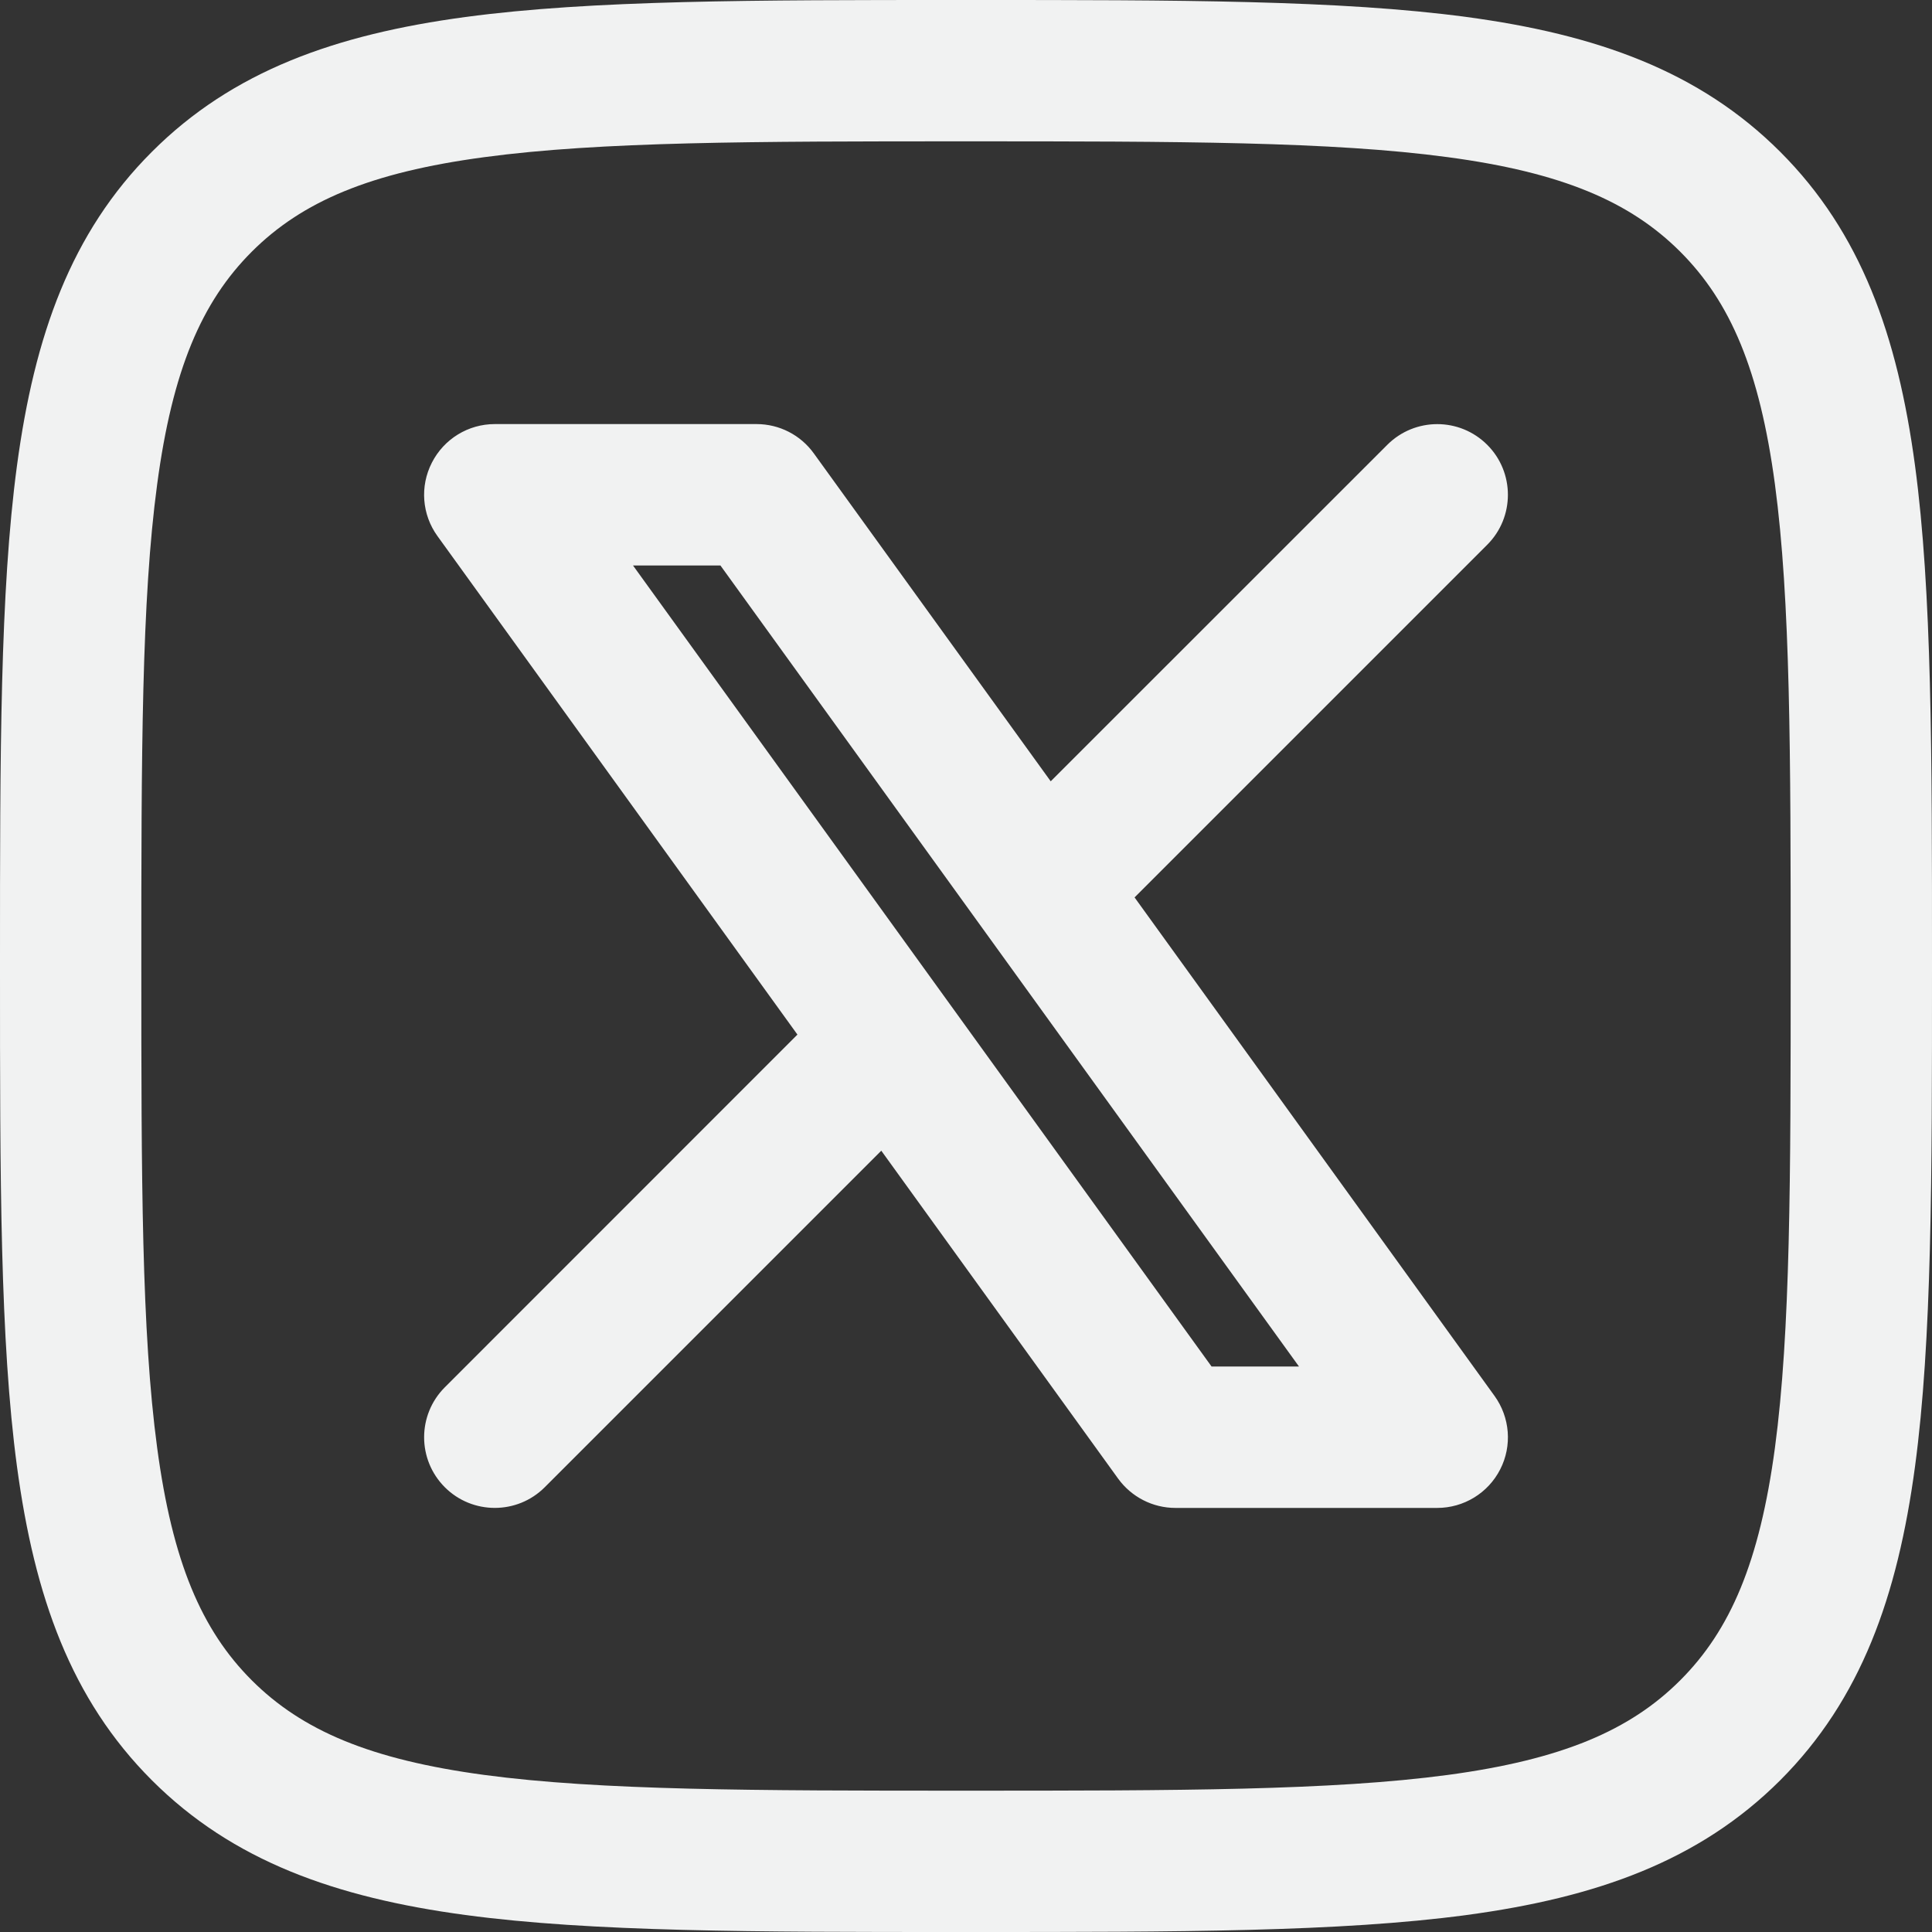 <svg width="20" height="20" viewBox="0 0 20 20" fill="none" xmlns="http://www.w3.org/2000/svg">
<rect x="0" y="0" width="20" height="20" fill="#333333" stroke="none"/>
<path fill-rule="evenodd" clip-rule="evenodd" d="M5.122 4.39C4.847 4.39 4.596 4.544 4.471 4.789C4.345 5.034 4.368 5.328 4.529 5.55L8.255 10.71L4.605 14.361C4.319 14.647 4.319 15.11 4.605 15.396C4.89 15.681 5.354 15.681 5.639 15.396L9.123 11.912L11.575 15.307C11.713 15.497 11.933 15.61 12.168 15.61H14.878C15.153 15.61 15.405 15.456 15.53 15.211C15.655 14.967 15.632 14.673 15.471 14.45L11.745 9.29L15.396 5.639C15.681 5.354 15.681 4.89 15.396 4.605C15.11 4.319 14.647 4.319 14.361 4.605L10.877 8.088L8.425 4.694C8.288 4.503 8.067 4.39 7.832 4.39H5.122ZM13.447 14.146H12.542L6.553 5.854H7.458L13.447 14.146Z" fill="#F1F2F2"/>
<path fill-rule="evenodd" clip-rule="evenodd" d="M10.056 2.23473e-07H9.944C7.807 -1.28057e-05 6.128 -2.31588e-05 4.818 0.176C3.475 0.357 2.409 0.734 1.572 1.572C0.734 2.409 0.357 3.475 0.176 4.818C-2.31588e-05 6.128 -1.28057e-05 7.807 2.23474e-07 9.944V10.056C-1.28057e-05 12.193 -2.31588e-05 13.872 0.176 15.183C0.357 16.526 0.734 17.591 1.572 18.429C2.409 19.266 3.475 19.643 4.818 19.824C6.128 20 7.807 20 9.944 20H10.056C12.193 20 13.872 20 15.183 19.824C16.526 19.643 17.591 19.266 18.429 18.429C19.266 17.591 19.643 16.526 19.824 15.183C20 13.872 20 12.193 20 10.056V9.944C20 7.807 20 6.128 19.824 4.818C19.643 3.475 19.266 2.409 18.429 1.572C17.591 0.734 16.526 0.357 15.183 0.176C13.872 -2.31588e-05 12.193 -1.28057e-05 10.056 2.23473e-07ZM2.606 2.606C3.126 2.086 3.832 1.785 5.013 1.627C6.215 1.465 7.795 1.463 10 1.463C12.205 1.463 13.786 1.465 14.988 1.627C16.168 1.785 16.874 2.086 17.394 2.606C17.914 3.126 18.215 3.832 18.374 5.013C18.535 6.215 18.537 7.795 18.537 10C18.537 12.205 18.535 13.786 18.374 14.988C18.215 16.168 17.914 16.874 17.394 17.394C16.874 17.914 16.168 18.215 14.988 18.374C13.786 18.535 12.205 18.537 10 18.537C7.795 18.537 6.215 18.535 5.013 18.374C3.832 18.215 3.126 17.914 2.606 17.394C2.086 16.874 1.785 16.168 1.627 14.988C1.465 13.786 1.463 12.205 1.463 10C1.463 7.795 1.465 6.215 1.627 5.013C1.785 3.832 2.086 3.126 2.606 2.606Z" fill="#F1F2F2"/>
</svg>
